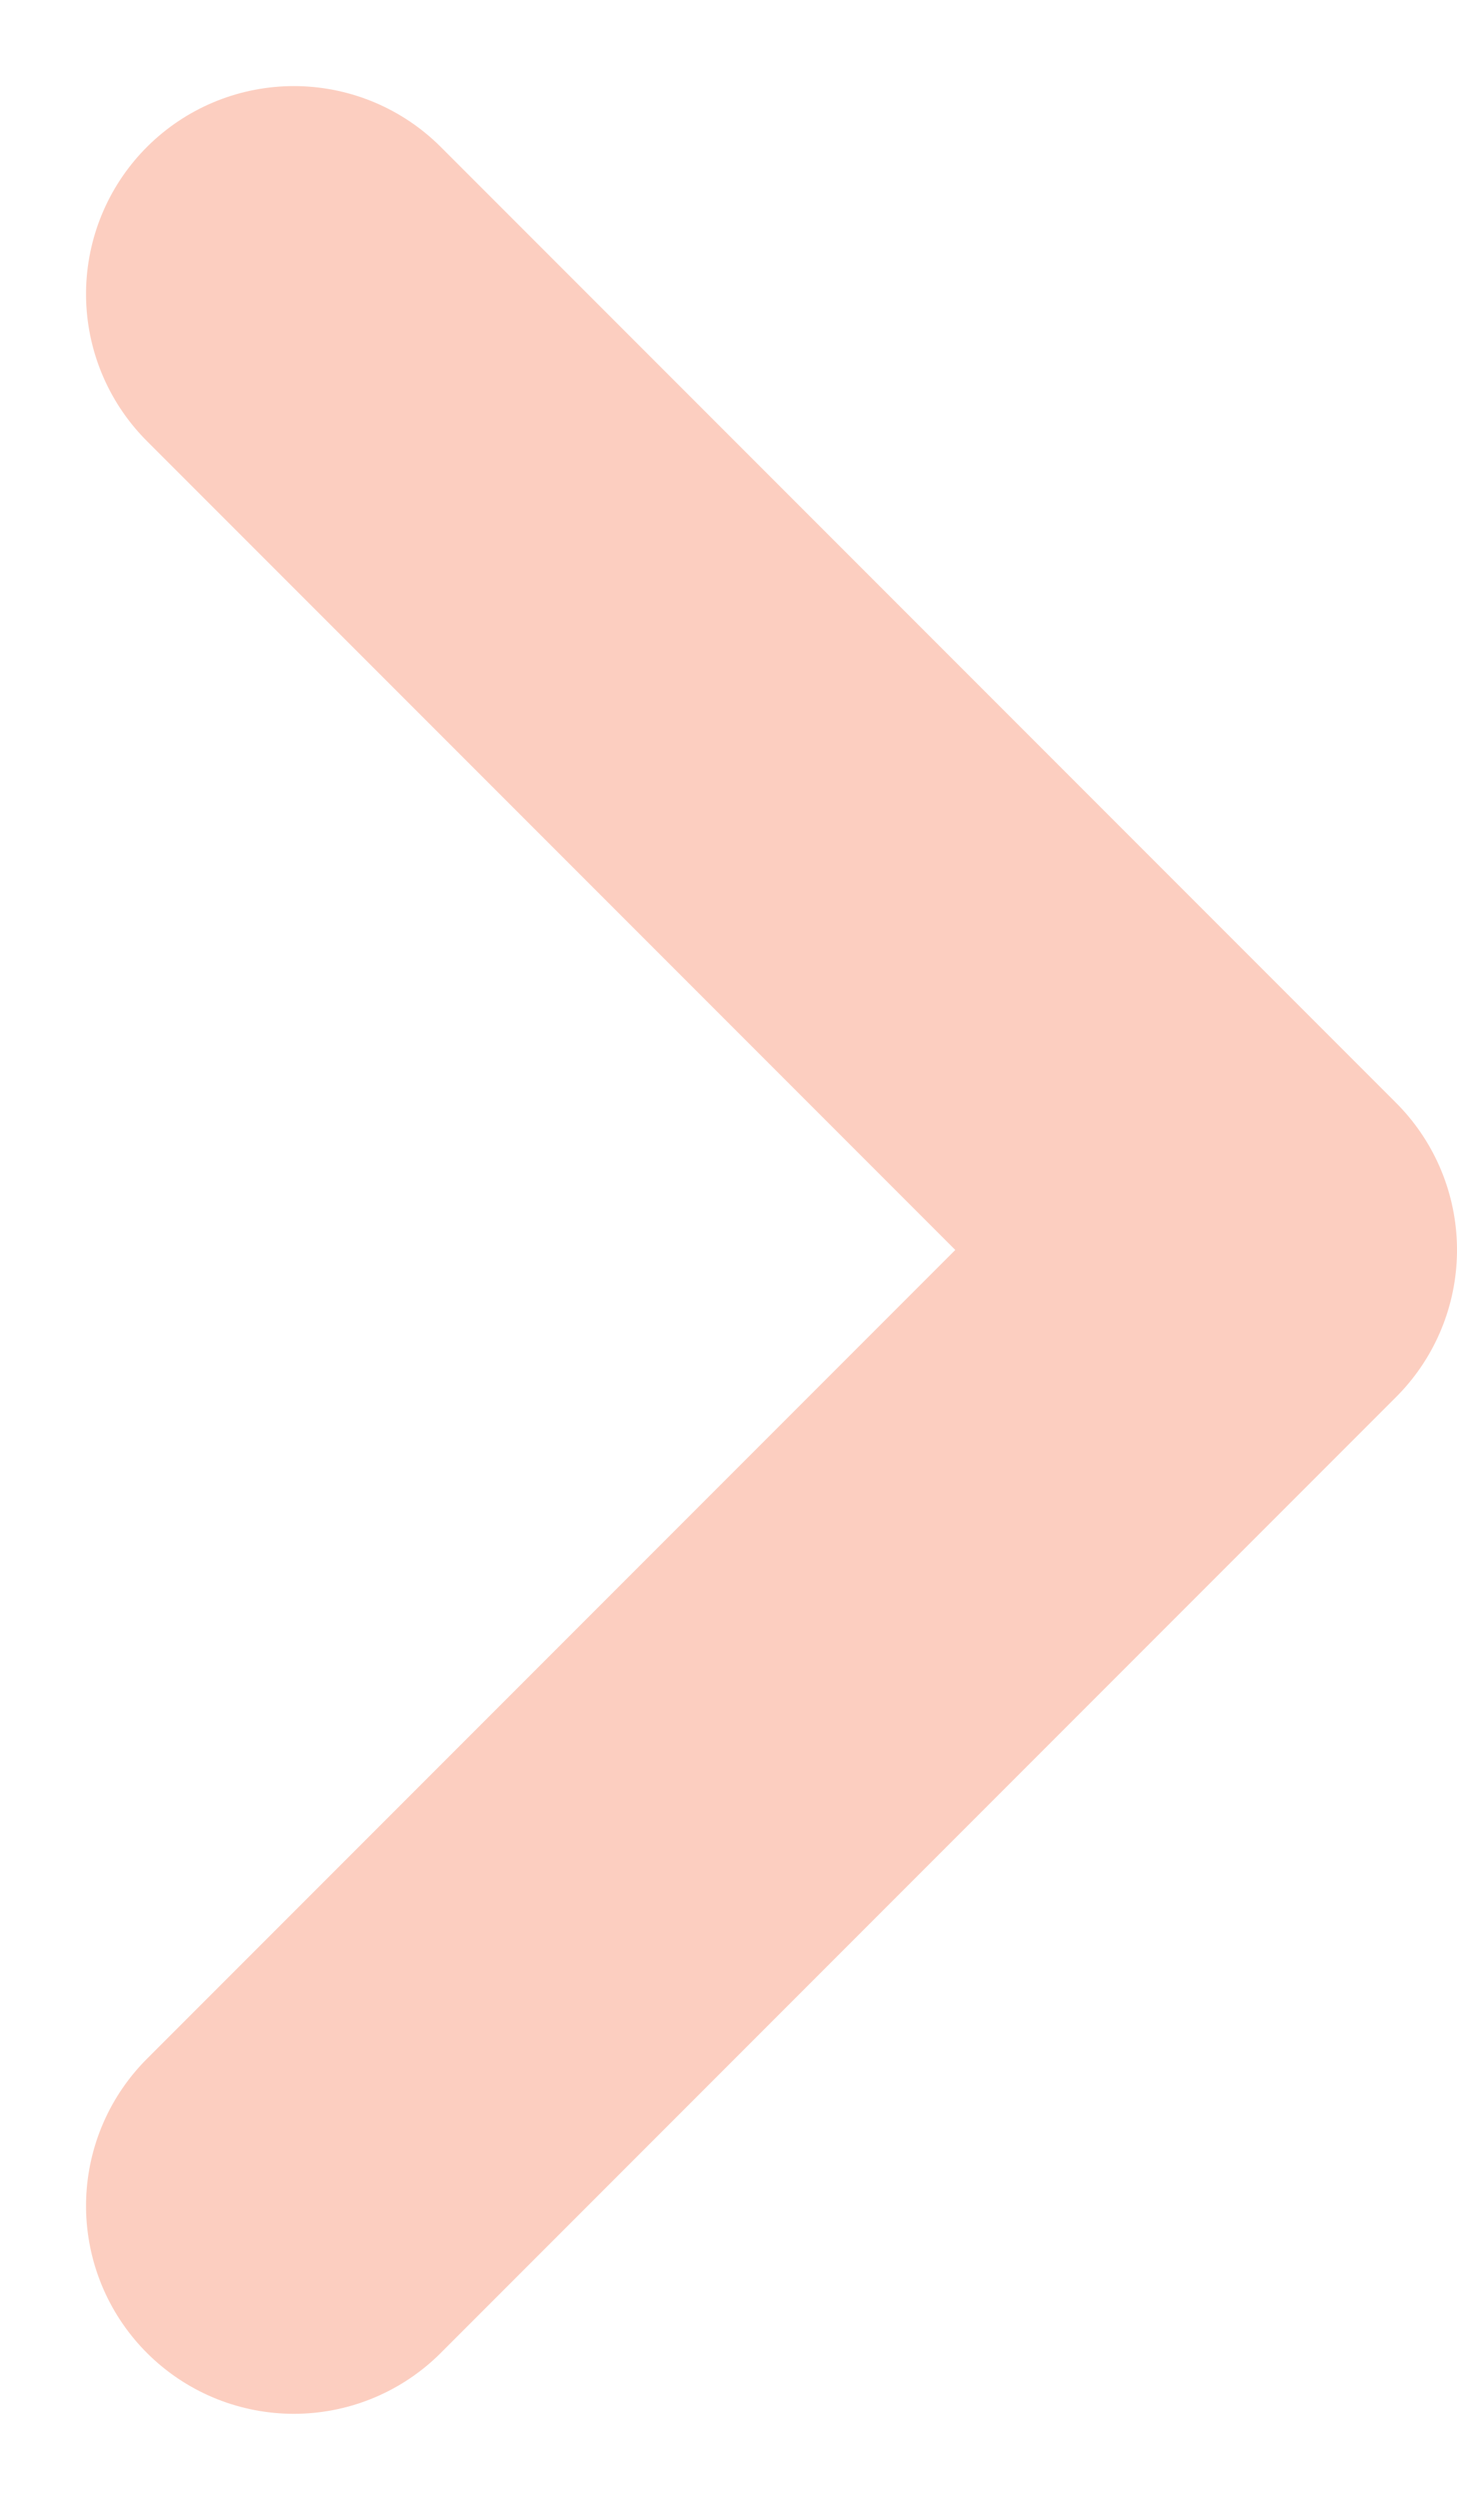 <svg xmlns="http://www.w3.org/2000/svg" width="14.022" height="24.045" viewBox="0 0 14.022 24.045"><defs><style>.a{fill:none;stroke:#fccec0;stroke-linecap:round;stroke-linejoin:round;stroke-width:4px;}</style></defs><path class="a" d="M6,9l9.194,9.194L24.388,9" transform="translate(-6.172 27.216) rotate(-90)"/></svg>